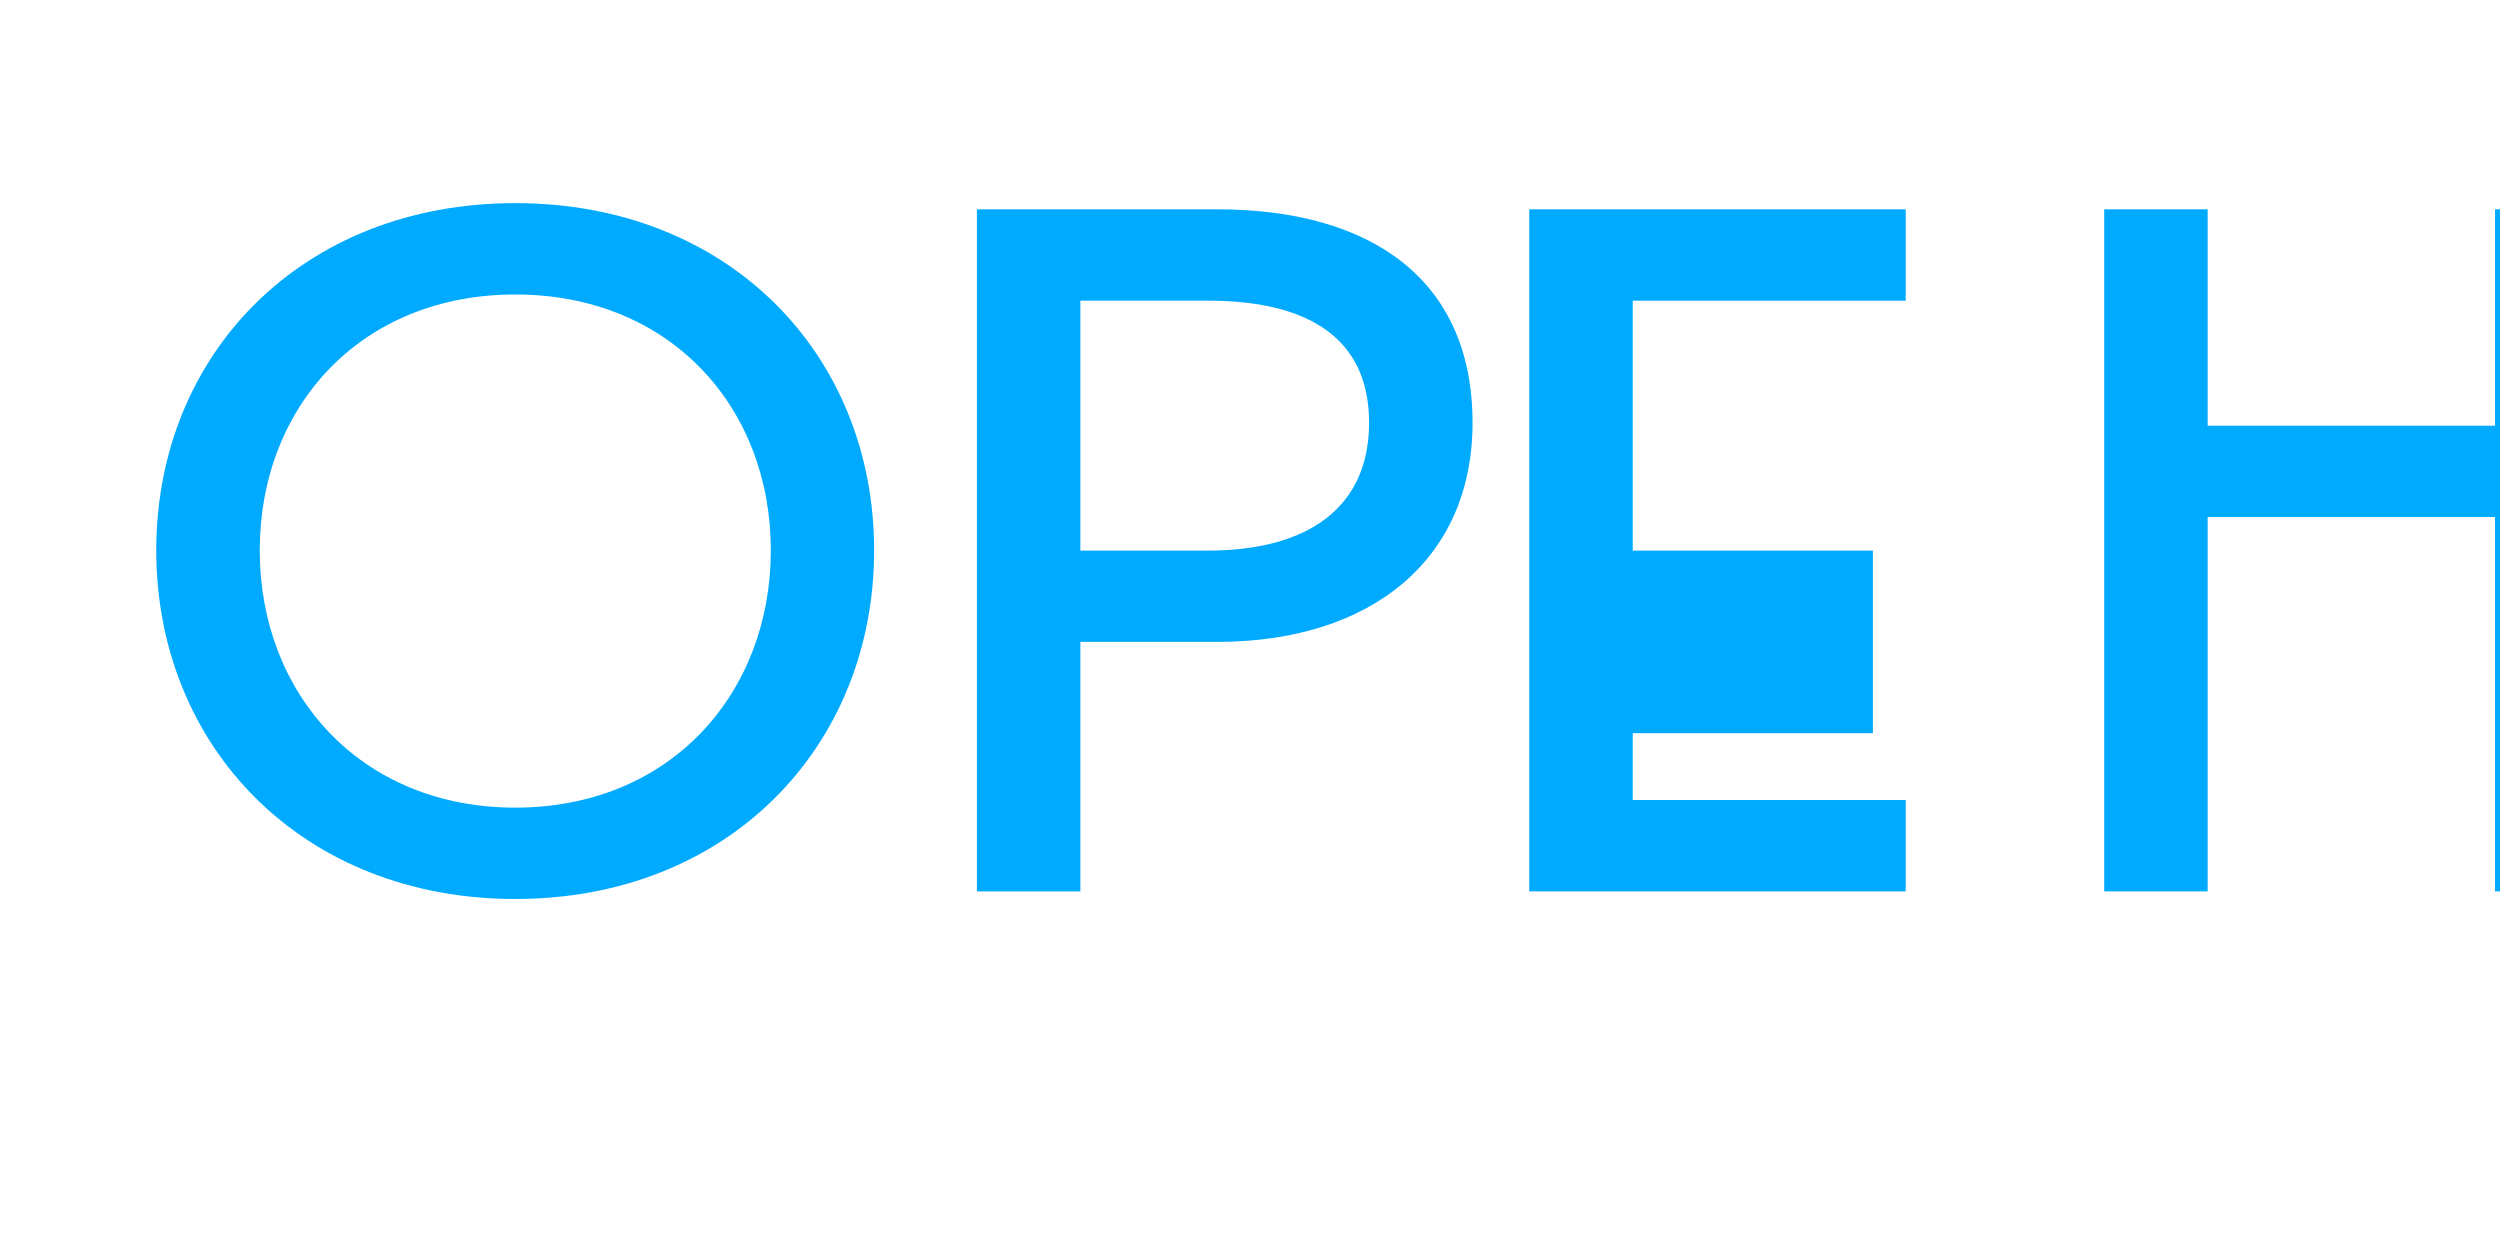 
<svg xmlns="http://www.w3.org/2000/svg" width="160" height="80" viewBox="0 0 160 80" fill="none">
  <path d="M134.67 57.048V13.396H141.29V27.246H159.682V13.396H166.304V57.048H159.682V33.089H141.29V57.048H134.67Z" fill="#00AAFF"/>
  <path d="M104.495 41.081H119.865V46.923H104.495V51.202H121.965V57.048H97.873V13.396H121.965V19.243H104.495V35.238H119.865V41.081Z" fill="#00AAFF"/>
  <path d="M69.143 57.048H62.522V13.396H77.888C87.76 13.396 94.243 17.896 94.243 27.053C94.243 35.824 87.738 41.081 77.888 41.081H69.143V57.048ZM69.143 35.238H77.31C83.677 35.238 87.621 32.503 87.621 27.053C87.621 21.603 83.677 19.243 77.31 19.243H69.143V35.238Z" fill="#00AAFF"/>
  <path d="M55.944 35.222C55.944 47.764 46.638 57.535 32.978 57.535C19.318 57.535 10 47.764 10 35.222C10 22.68 19.318 13 32.978 13C46.638 13 55.944 22.68 55.944 35.222ZM16.624 35.222C16.624 44.409 23.085 51.689 32.978 51.689C42.871 51.689 49.332 44.409 49.332 35.222C49.332 26.035 42.871 18.847 32.978 18.847C23.085 18.847 16.624 26.035 16.624 35.222Z" fill="#00AAFF"/>
</svg>
